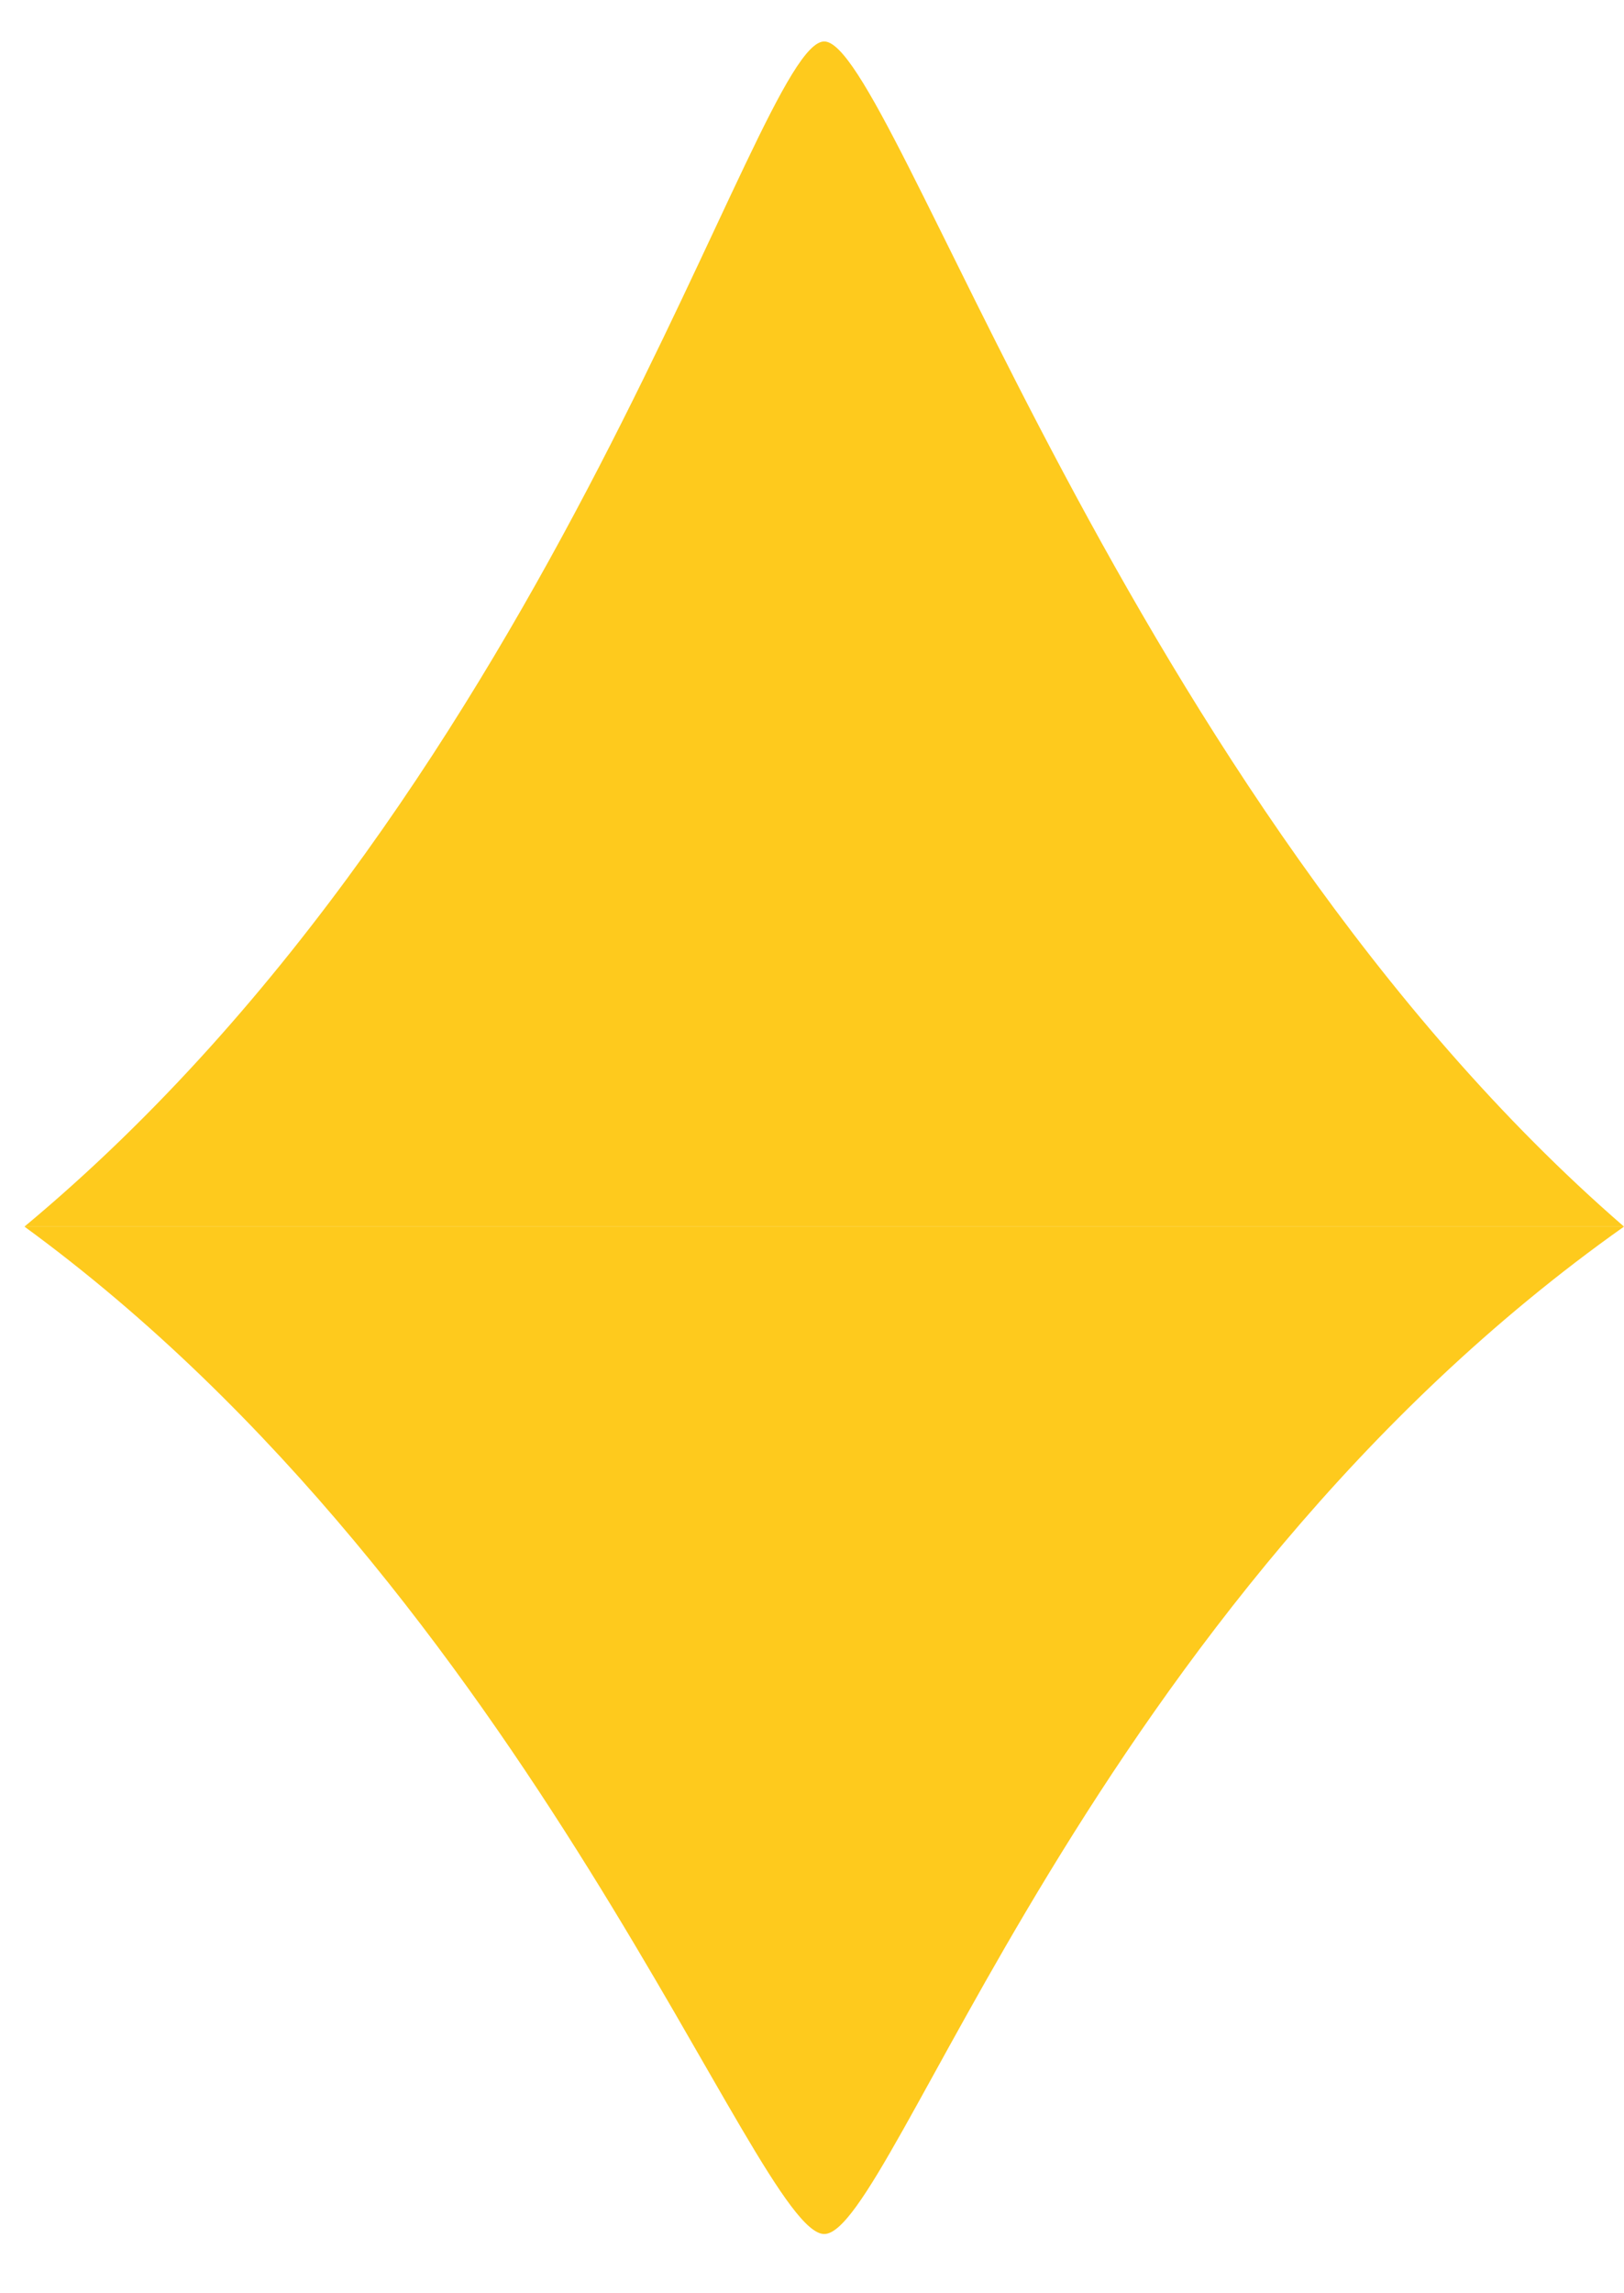 <svg width="17" height="24" viewBox="0 0 17 24" fill="none" xmlns="http://www.w3.org/2000/svg">
<path d="M8.628 0.434C9.346 0.434 11.794 8.328 17 12.837H0.256C5.842 8.188 7.91 0.434 8.628 0.434Z" fill="#FECA1D"/>
<path d="M8.628 23.38C7.91 23.38 5.568 16.718 0.256 12.837H17C11.414 16.789 9.346 23.38 8.628 23.38Z" fill="#FECA1D"/>
</svg>
